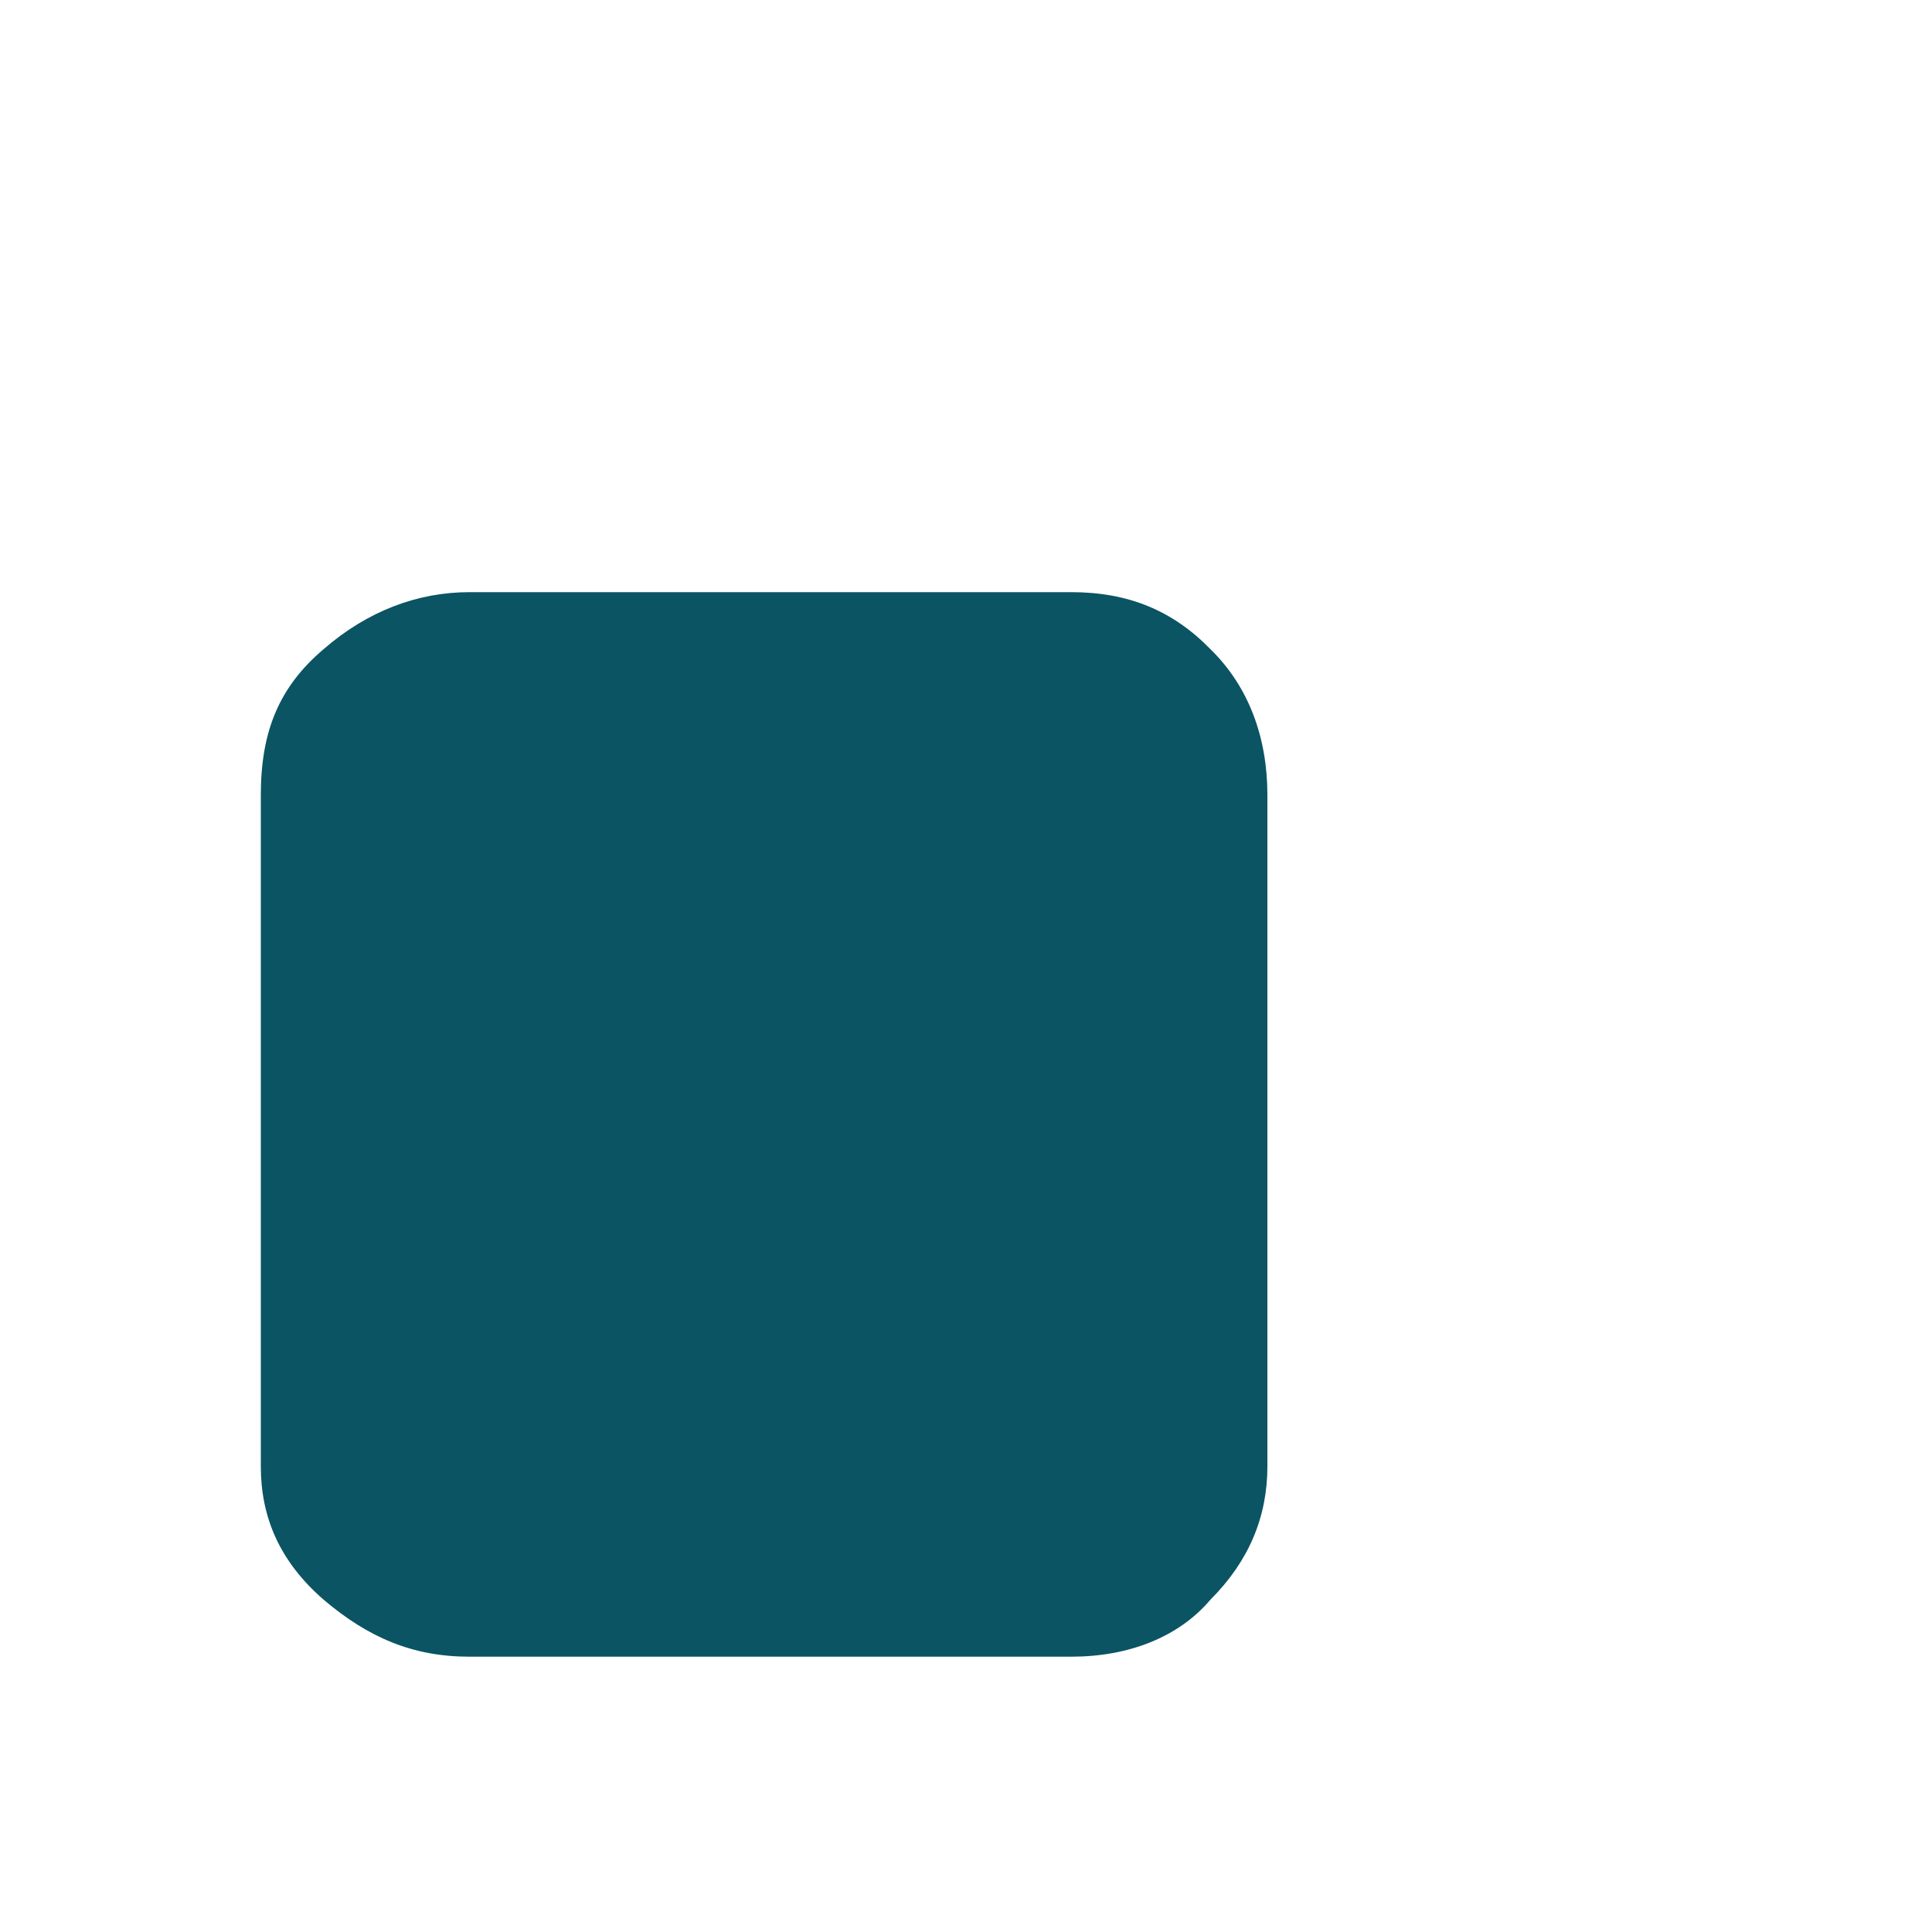 <svg xmlns="http://www.w3.org/2000/svg" width="2" height="2" viewBox="0 0 2 2" fill="none"><path d="M1.109 1.715C1.168 1.715 1.22 1.695 1.253 1.656C1.293 1.616 1.312 1.57 1.312 1.518V0.823C1.312 0.764 1.293 0.711 1.253 0.672C1.214 0.632 1.168 0.613 1.109 0.613H0.486C0.433 0.613 0.381 0.632 0.335 0.672C0.289 0.711 0.27 0.757 0.27 0.823V1.518C0.27 1.57 0.289 1.616 0.335 1.656C0.381 1.695 0.427 1.715 0.486 1.715H1.109Z" fill="#0B5463"></path></svg>